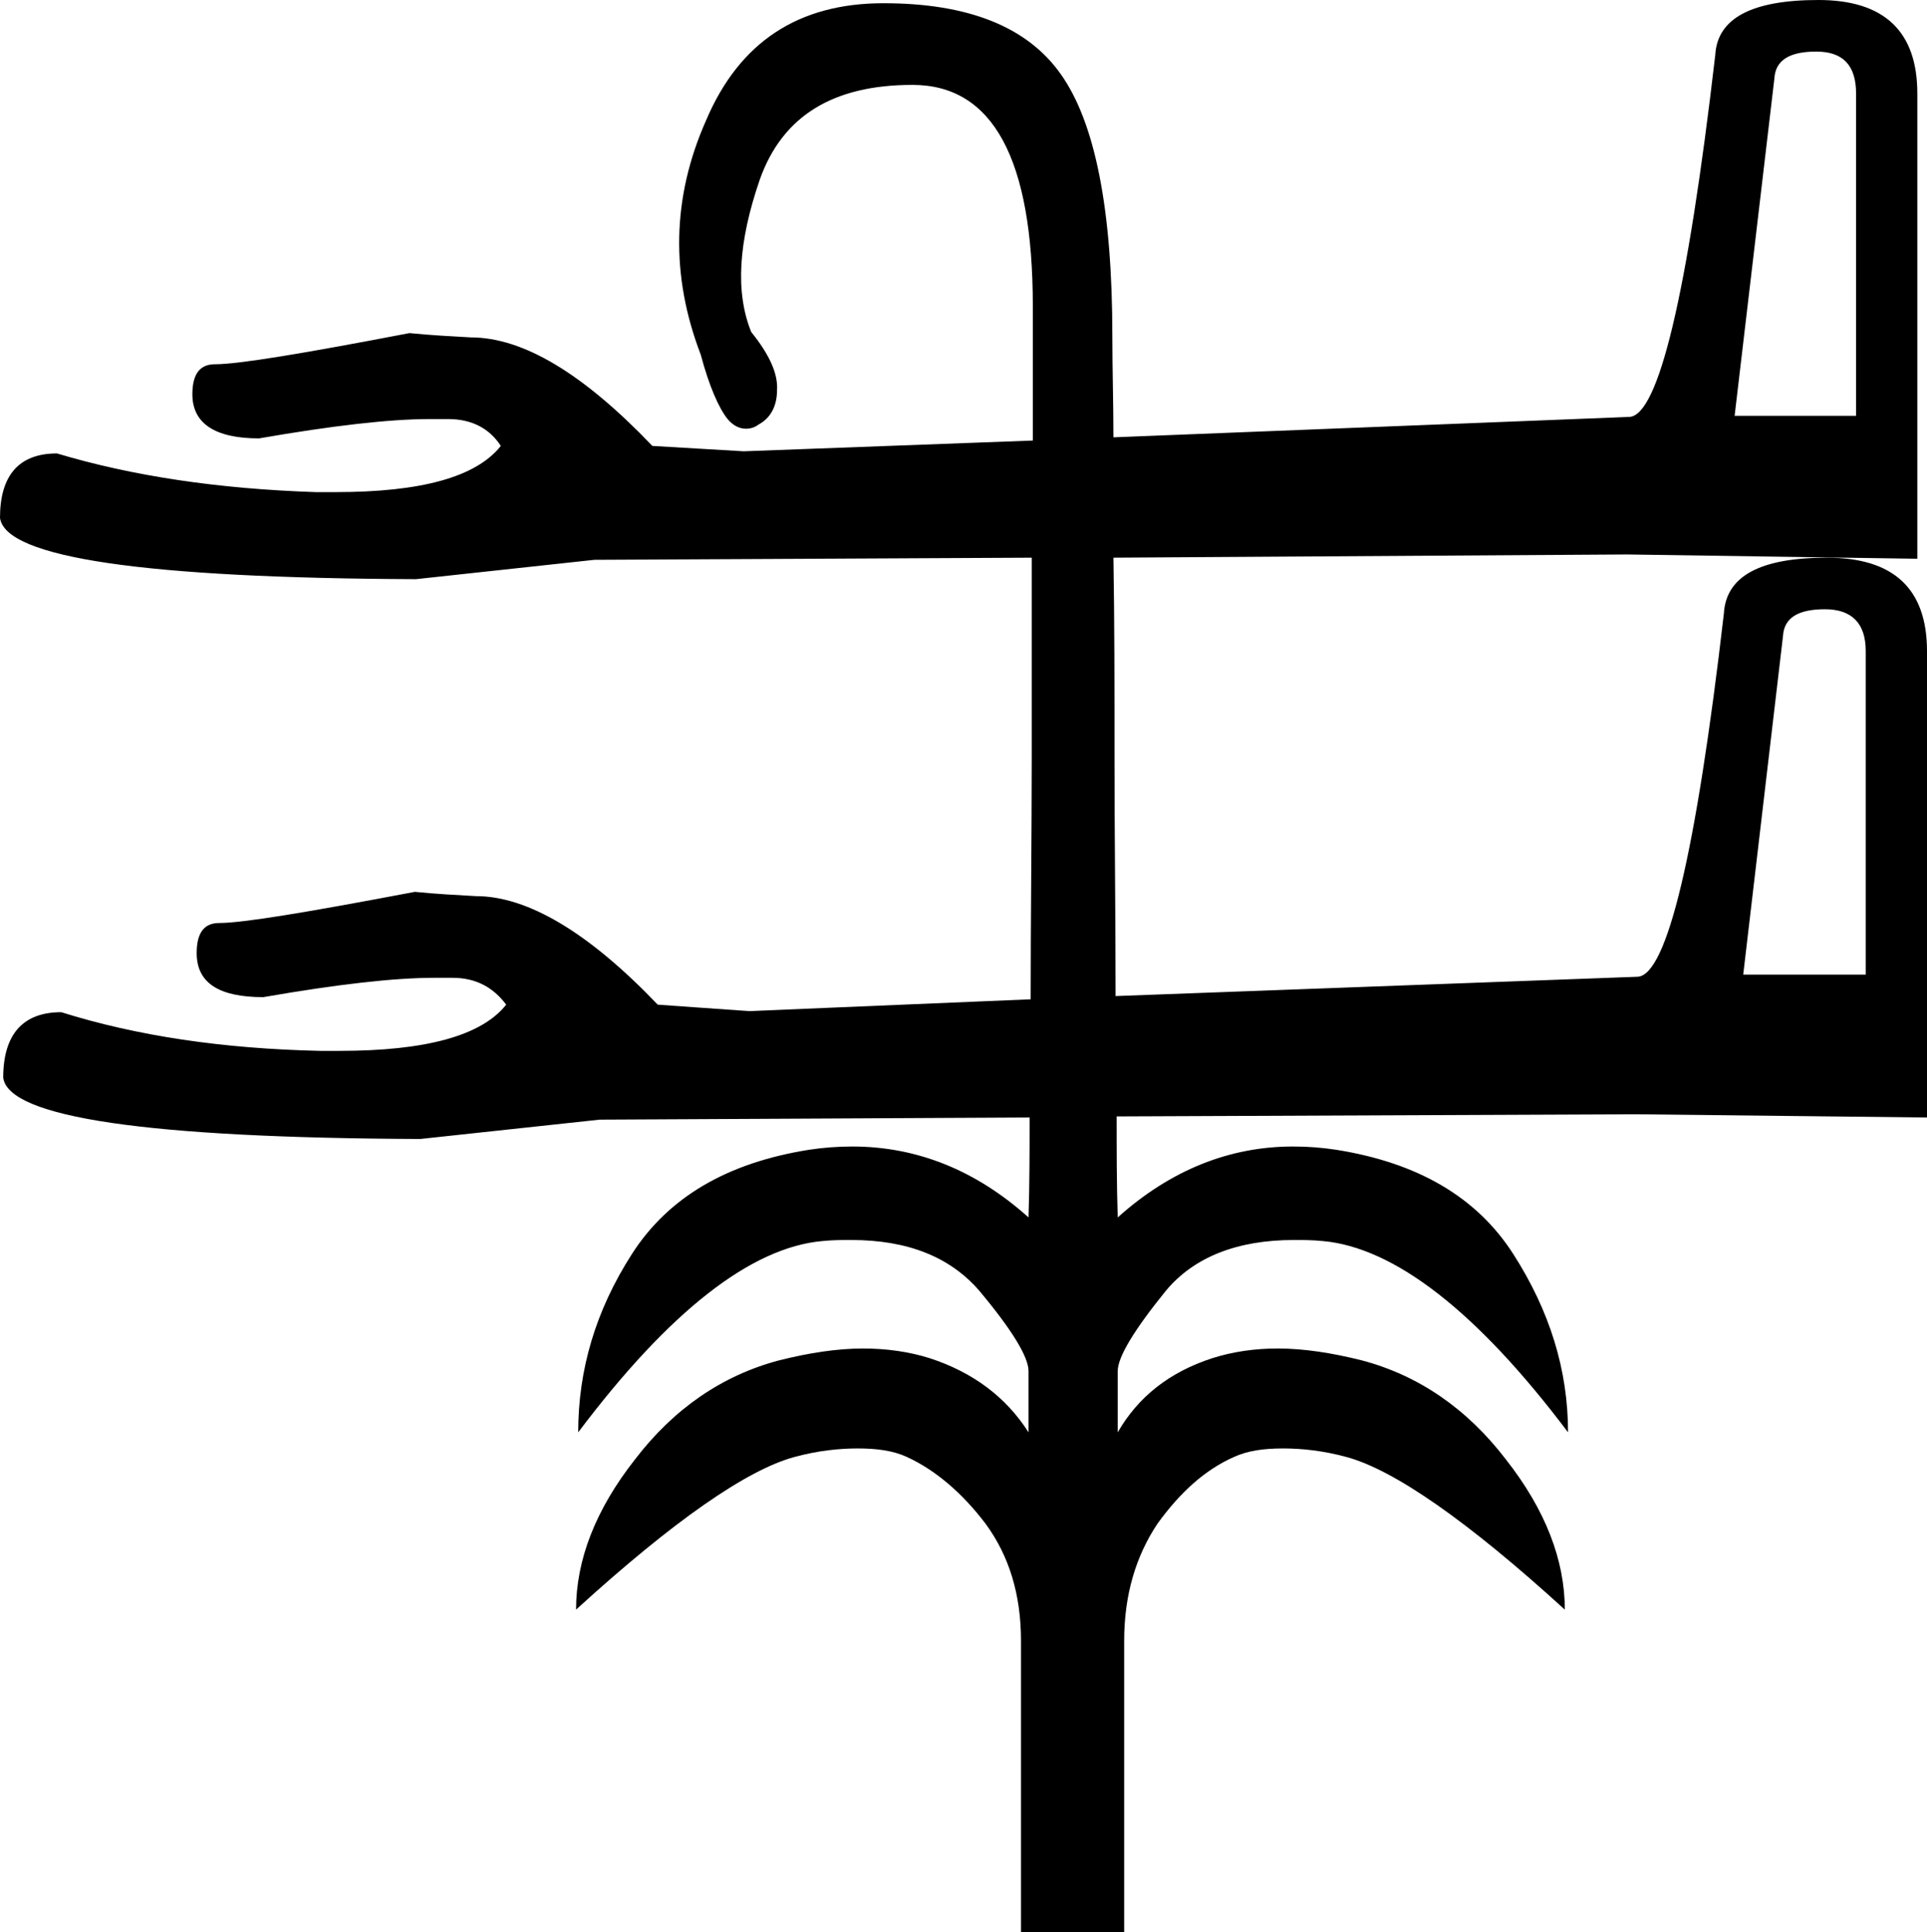 <?xml version='1.0' encoding ='UTF-8' standalone='yes'?>
<svg width='17.93' height='17.98' xmlns='http://www.w3.org/2000/svg' xmlns:xlink='http://www.w3.org/1999/xlink' >
<path style='fill:black; stroke:none' d=' M 16.9 0.48  C 17.15 0.48 17.27 0.61 17.27 0.87  L 17.27 3.87  L 16.14 3.87  L 16.51 0.73  C 16.52 0.56 16.65 0.48 16.9 0.48  Z  M 16.98 5.67  C 17.23 5.67 17.36 5.8 17.36 6.06  L 17.36 9.07  L 16.22 9.07  L 16.59 5.92  C 16.6 5.75 16.73 5.67 16.98 5.67  Z  M 16.92 0  C 16.3 0 15.98 0.17 15.96 0.51  C 15.7 2.75 15.43 3.87 15.16 3.88  L 10.36 4.07  C 10.36 3.76 10.35 3.43 10.35 3.13  C 10.35 1.95 10.19 1.14 9.87 0.69  C 9.56 0.25 9.01 0.03 8.22 0.03  C 7.43 0.03 6.88 0.39 6.57 1.12  C 6.25 1.84 6.24 2.57 6.52 3.3  C 6.6 3.6 6.69 3.8 6.77 3.9  C 6.82 3.96 6.88 3.99 6.94 3.99  C 6.98 3.99 7.02 3.98 7.06 3.95  C 7.17 3.89 7.23 3.78 7.23 3.63  C 7.24 3.48 7.16 3.3 6.99 3.09  C 6.84 2.72 6.87 2.25 7.07 1.67  C 7.28 1.08 7.75 0.79 8.49 0.79  C 9.24 0.79 9.61 1.48 9.61 2.85  C 9.61 3.27 9.61 3.68 9.61 4.1  L 6.92 4.2  L 6.07 4.15  C 5.43 3.48 4.87 3.14 4.38 3.14  C 4.2 3.13 4.01 3.12 3.81 3.1  C 2.82 3.29 2.22 3.39 2 3.39  C 1.86 3.39 1.79 3.48 1.79 3.67  C 1.79 3.94 2 4.08 2.41 4.08  C 3.1 3.96 3.63 3.9 4 3.9  C 4.06 3.9 4.11 3.9 4.17 3.9  C 4.38 3.9 4.55 3.98 4.66 4.15  C 4.43 4.44 3.92 4.58 3.12 4.58  C 3.06 4.58 3 4.58 2.94 4.58  C 2.03 4.55 1.23 4.43 0.53 4.22  C 0.18 4.22 0 4.42 0 4.82  C 0.05 5.19 1.34 5.38 3.87 5.39  L 5.53 5.21  L 9.6 5.19  L 9.6 5.19  C 9.6 5.8 9.6 6.42 9.6 7.04  C 9.6 7.79 9.59 8.55 9.59 9.3  L 6.97 9.41  L 6.12 9.35  C 5.48 8.68 4.91 8.34 4.43 8.34  C 4.25 8.33 4.06 8.32 3.86 8.3  C 2.86 8.49 2.26 8.59 2.04 8.59  C 1.9 8.59 1.83 8.68 1.83 8.87  C 1.83 9.15 2.04 9.28 2.45 9.28  C 3.14 9.16 3.67 9.1 4.04 9.1  C 4.1 9.1 4.16 9.1 4.21 9.1  C 4.43 9.1 4.59 9.19 4.71 9.35  C 4.48 9.64 3.96 9.78 3.16 9.78  C 3.1 9.78 3.04 9.78 2.98 9.78  C 2.07 9.76 1.27 9.64 0.57 9.42  C 0.21 9.42 0.03 9.63 0.03 10.03  C 0.08 10.4 1.37 10.59 3.91 10.6  L 5.58 10.42  L 9.58 10.4  L 9.58 10.4  C 9.58 10.71 9.58 11.02 9.57 11.33  C 9.08 10.89 8.53 10.67 7.93 10.67  C 7.8 10.67 7.66 10.68 7.53 10.7  C 6.77 10.82 6.22 11.14 5.88 11.67  C 5.54 12.2 5.38 12.75 5.38 13.33  C 6.23 12.2 6.99 11.61 7.65 11.55  C 7.75 11.54 7.83 11.54 7.92 11.54  C 8.45 11.54 8.84 11.7 9.11 12.01  C 9.42 12.38 9.57 12.63 9.57 12.76  L 9.57 13.33  C 9.36 13 9.05 12.77 8.65 12.64  C 8.46 12.58 8.25 12.55 8.03 12.55  C 7.79 12.55 7.53 12.59 7.25 12.66  C 6.72 12.8 6.27 13.11 5.91 13.58  C 5.54 14.05 5.36 14.52 5.36 14.98  C 6.27 14.15 6.95 13.68 7.39 13.56  C 7.61 13.5 7.81 13.48 7.98 13.48  C 8.16 13.48 8.31 13.5 8.44 13.56  C 8.7 13.68 8.95 13.89 9.17 14.18  C 9.39 14.48 9.5 14.84 9.5 15.27  L 9.5 17.98  L 10.46 17.98  L 10.46 15.27  C 10.46 14.84 10.57 14.48 10.77 14.18  C 10.98 13.89 11.21 13.68 11.48 13.56  C 11.61 13.5 11.76 13.48 11.94 13.48  C 12.11 13.48 12.31 13.5 12.53 13.56  C 12.97 13.68 13.65 14.15 14.56 14.98  C 14.56 14.52 14.38 14.05 14.01 13.58  C 13.65 13.11 13.2 12.8 12.67 12.66  C 12.39 12.59 12.13 12.55 11.89 12.55  C 11.67 12.55 11.47 12.58 11.28 12.64  C 10.88 12.77 10.59 13 10.4 13.33  L 10.4 12.76  C 10.4 12.63 10.55 12.38 10.85 12.01  C 11.11 11.7 11.51 11.54 12.04 11.54  C 12.12 11.54 12.21 11.54 12.31 11.55  C 12.97 11.61 13.74 12.2 14.59 13.33  C 14.59 12.75 14.42 12.2 14.08 11.67  C 13.74 11.14 13.19 10.82 12.43 10.7  C 12.3 10.68 12.17 10.67 12.03 10.67  C 11.44 10.67 10.89 10.89 10.4 11.33  C 10.39 11.02 10.39 10.7 10.39 10.39  L 15.22 10.37  L 17.93 10.4  L 17.93 6.06  C 17.93 5.48 17.62 5.19 17 5.19  C 16.38 5.19 16.06 5.36 16.04 5.71  C 15.78 7.95 15.51 9.07 15.24 9.09  L 10.38 9.27  C 10.38 8.52 10.37 7.78 10.37 7.03  C 10.37 6.39 10.37 5.78 10.36 5.19  L 15.14 5.16  L 17.84 5.2  L 17.84 0.87  C 17.84 0.29 17.53 0 16.92 0  Z '/></svg>
